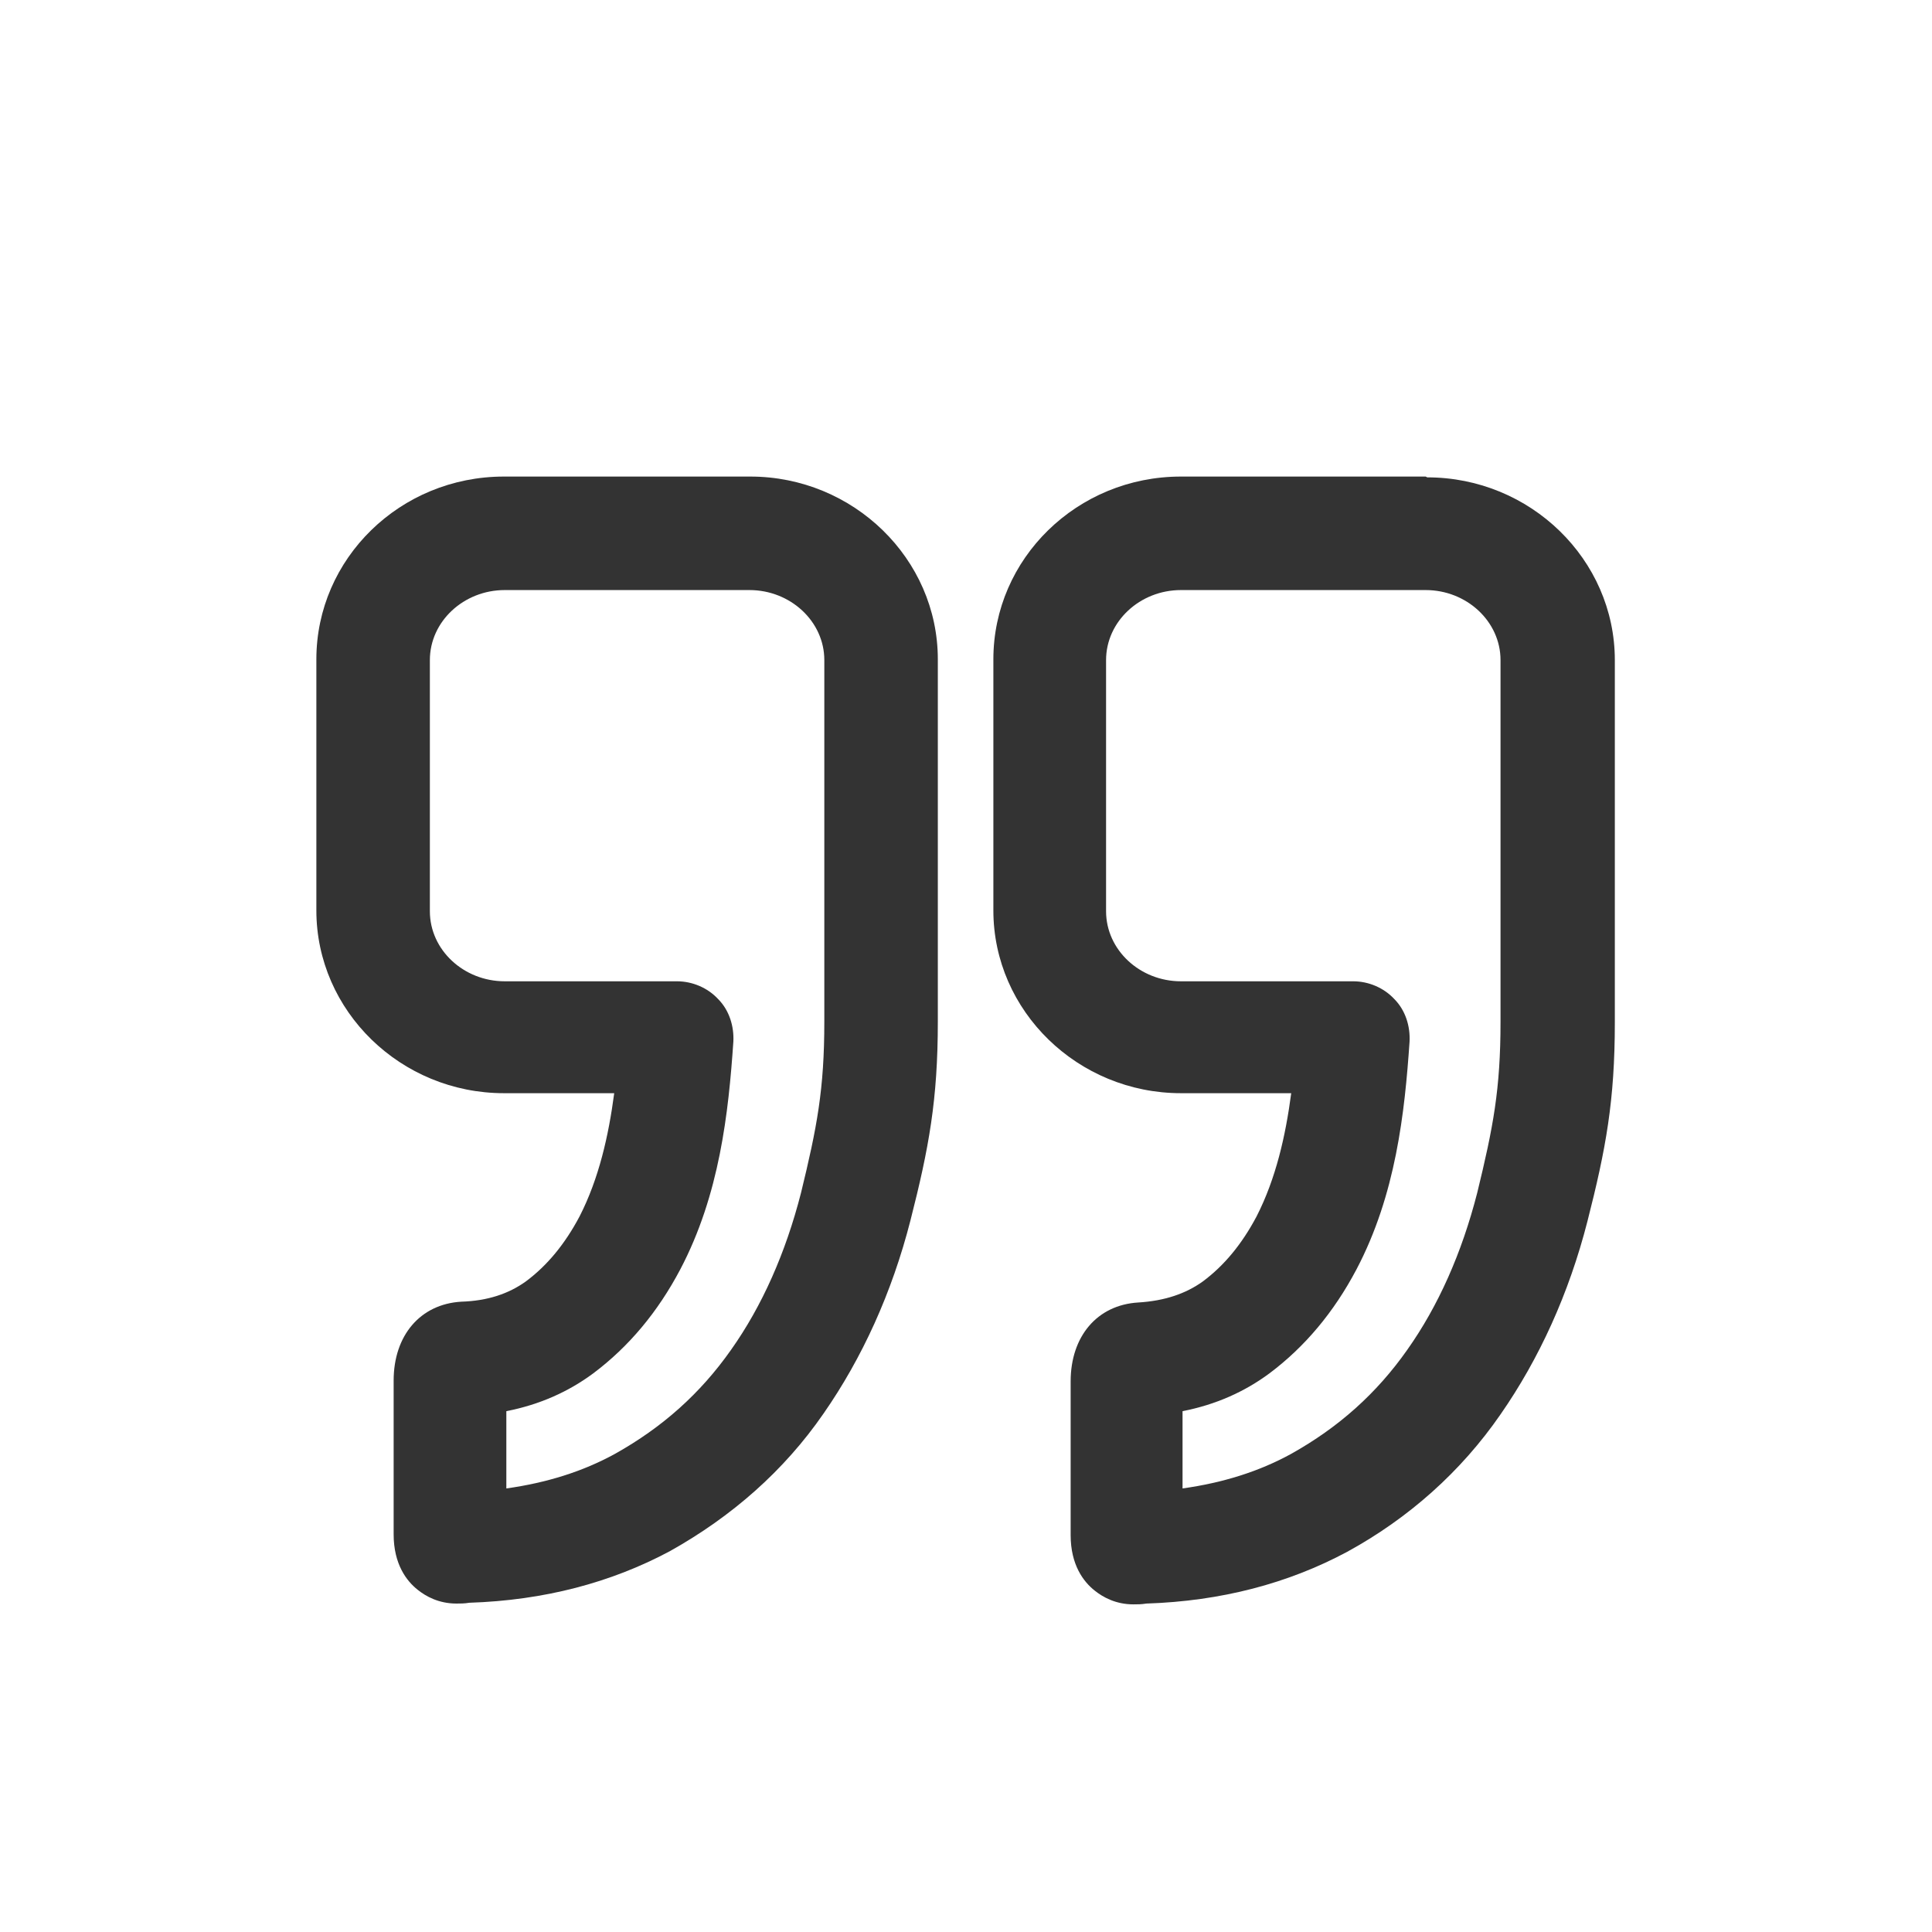 <svg width="24" height="24" viewBox="0 0 24 24" fill="none" xmlns="http://www.w3.org/2000/svg">
<path fill-rule="evenodd" clip-rule="evenodd" d="M6.26 5.92H9.32C10.6 5.92 11.65 6.94 11.65 8.19V12.69C11.65 13.66 11.54 14.26 11.31 15.16C11.08 16.06 10.71 16.87 10.23 17.56C9.74 18.27 9.09 18.84 8.32 19.27C7.59 19.66 6.76 19.88 5.83 19.91C5.77 19.92 5.72 19.92 5.67 19.92C5.45 19.92 5.29 19.83 5.19 19.75C5.05 19.64 4.89 19.43 4.89 19.06V17.15C4.89 16.59 5.22 16.2 5.73 16.17C6.06 16.16 6.32 16.07 6.53 15.92C6.8 15.72 7.02 15.45 7.2 15.11C7.44 14.64 7.56 14.11 7.63 13.58H6.26C4.98 13.58 3.93 12.56 3.93 11.31V8.19C3.93 6.94 4.97 5.92 6.26 5.92ZM9.95 14.82C10.15 14 10.24 13.53 10.24 12.69V8.2C10.24 7.72 9.82 7.33 9.31 7.33H6.27C5.76 7.33 5.34 7.72 5.34 8.2V11.32C5.34 11.8 5.76 12.19 6.27 12.19H8.41C8.6 12.19 8.79 12.27 8.92 12.41C9.06 12.55 9.12 12.75 9.11 12.94C9.05 13.82 8.94 14.84 8.45 15.77C8.17 16.3 7.81 16.73 7.37 17.06C7.06 17.29 6.7 17.45 6.29 17.53V18.49C6.79 18.42 7.24 18.28 7.64 18.06C8.23 17.73 8.7 17.31 9.08 16.77C9.47 16.22 9.76 15.56 9.95 14.82Z" fill="#333333"/>
<path fill-rule="evenodd" clip-rule="evenodd" d="M14.67 5.92H17.71L17.73 5.93C19.01 5.93 20.06 6.95 20.06 8.2V12.7C20.06 13.67 19.95 14.27 19.72 15.17C19.49 16.07 19.12 16.88 18.64 17.57C18.15 18.28 17.5 18.86 16.73 19.28C16 19.67 15.17 19.89 14.24 19.92C14.18 19.93 14.13 19.93 14.08 19.93C13.86 19.93 13.7 19.84 13.6 19.76C13.46 19.65 13.3 19.44 13.3 19.07V17.16C13.3 16.6 13.63 16.21 14.14 16.18C14.47 16.16 14.73 16.07 14.94 15.92C15.21 15.72 15.43 15.45 15.61 15.11C15.85 14.64 15.97 14.11 16.04 13.58H14.67C13.39 13.58 12.34 12.56 12.34 11.31V8.19C12.34 6.94 13.38 5.92 14.67 5.92ZM18.35 14.82C18.55 14 18.64 13.53 18.64 12.69V8.2C18.64 7.72 18.22 7.33 17.71 7.33H14.67C14.16 7.33 13.74 7.72 13.74 8.2V11.32C13.74 11.8 14.16 12.19 14.67 12.19H16.81C17 12.19 17.19 12.27 17.32 12.41C17.46 12.55 17.52 12.75 17.51 12.94C17.45 13.82 17.34 14.84 16.85 15.77C16.57 16.3 16.21 16.73 15.77 17.06C15.46 17.29 15.1 17.45 14.69 17.53V18.49C15.19 18.42 15.64 18.28 16.04 18.06C16.63 17.73 17.1 17.31 17.48 16.77C17.87 16.22 18.16 15.56 18.35 14.82Z" fill="#333333"/>
</svg>
